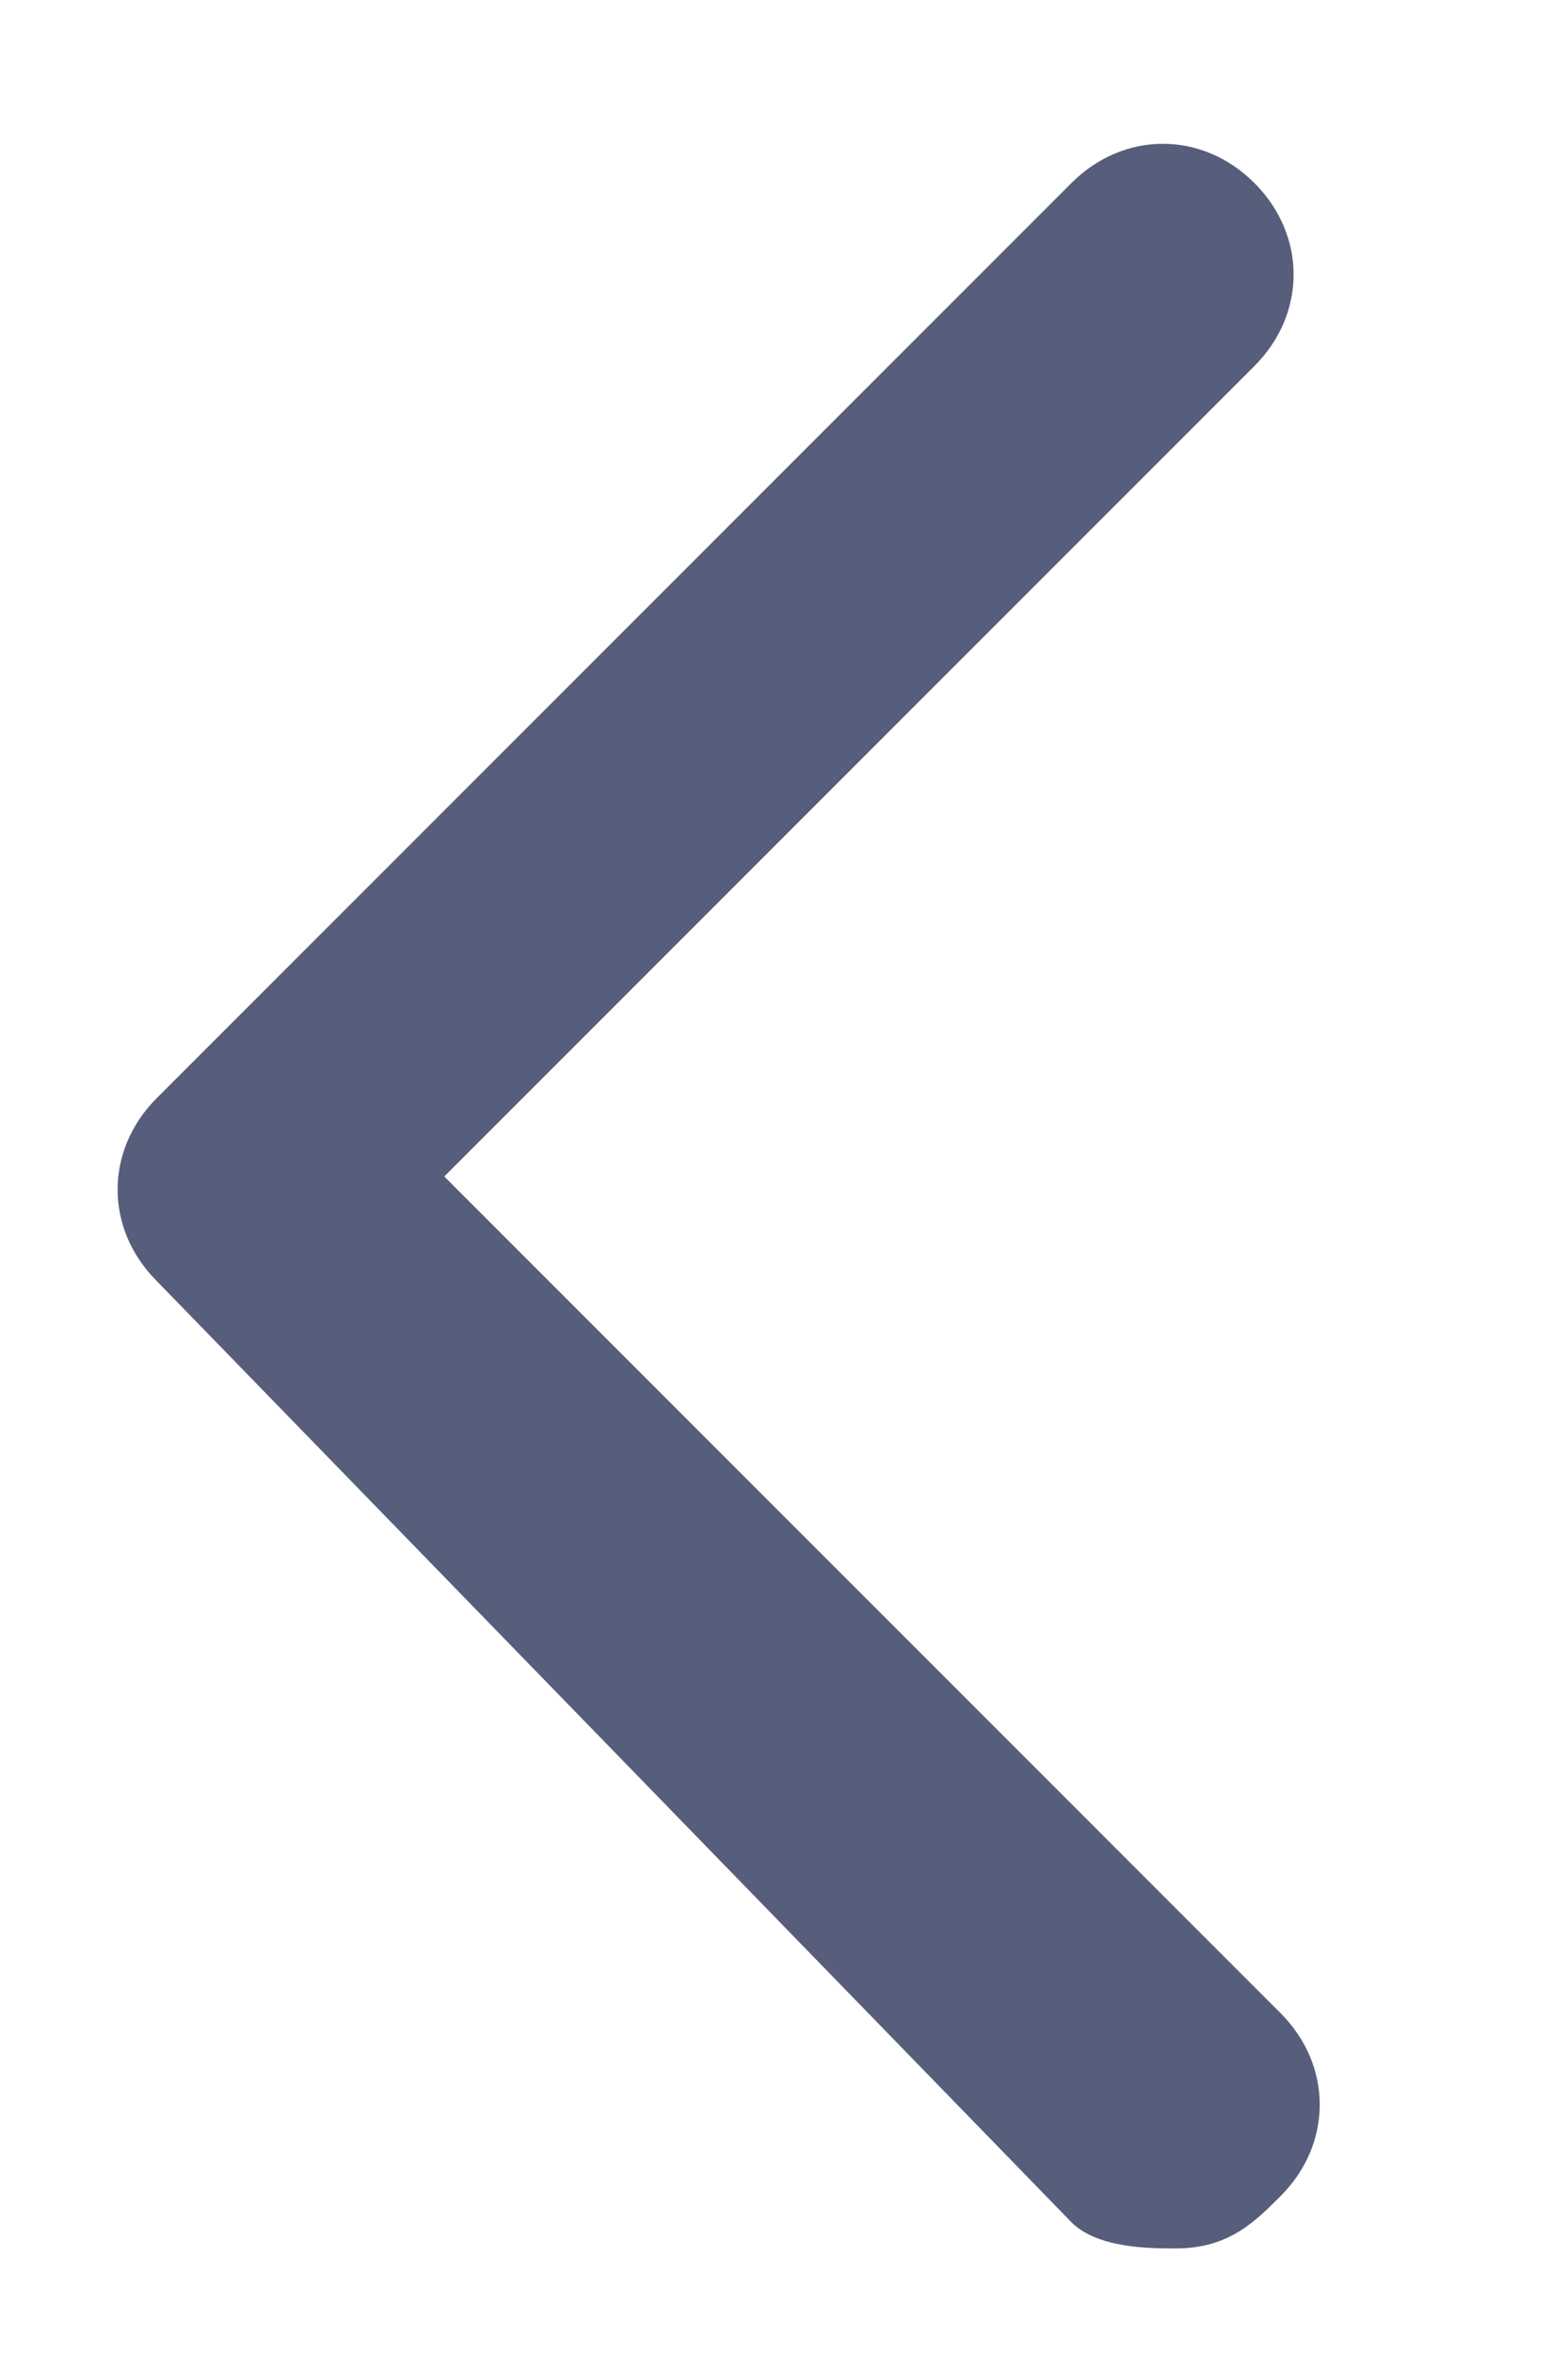 <?xml version="1.0" encoding="utf-8"?>
<!-- Generator: Adobe Illustrator 24.0.0, SVG Export Plug-In . SVG Version: 6.00 Build 0)  -->
<svg version="1.1" id="图层_1" xmlns="http://www.w3.org/2000/svg" xmlns:xlink="http://www.w3.org/1999/xlink" x="0px" y="0px"
	 viewBox="0 0 6 9" style="enable-background:new 0 0 6 9;" xml:space="preserve">
<style type="text/css">
	.st0{fill:#575E7B;}
</style>
<title>workbench_btn_closesidebar</title>
<desc>Created with Sketch.</desc>
<g id="_x3010_典型界面_x3011_展开_x2F_折叠">
	<g id="workbench_btn_closesidebar">
		<path class="st0" d="M4.5,8.6c-0.1,0-0.3,0-0.4-0.1L0.6,4.9c-0.2-0.2-0.2-0.5,0-0.7l3.5-3.5c0.2-0.2,0.5-0.2,0.7,0s0.2,0.5,0,0.7
			L1.7,4.5l3.2,3.2c0.2,0.2,0.2,0.5,0,0.7C4.8,8.5,4.7,8.6,4.5,8.6z"/>
	</g>
</g>
</svg>
